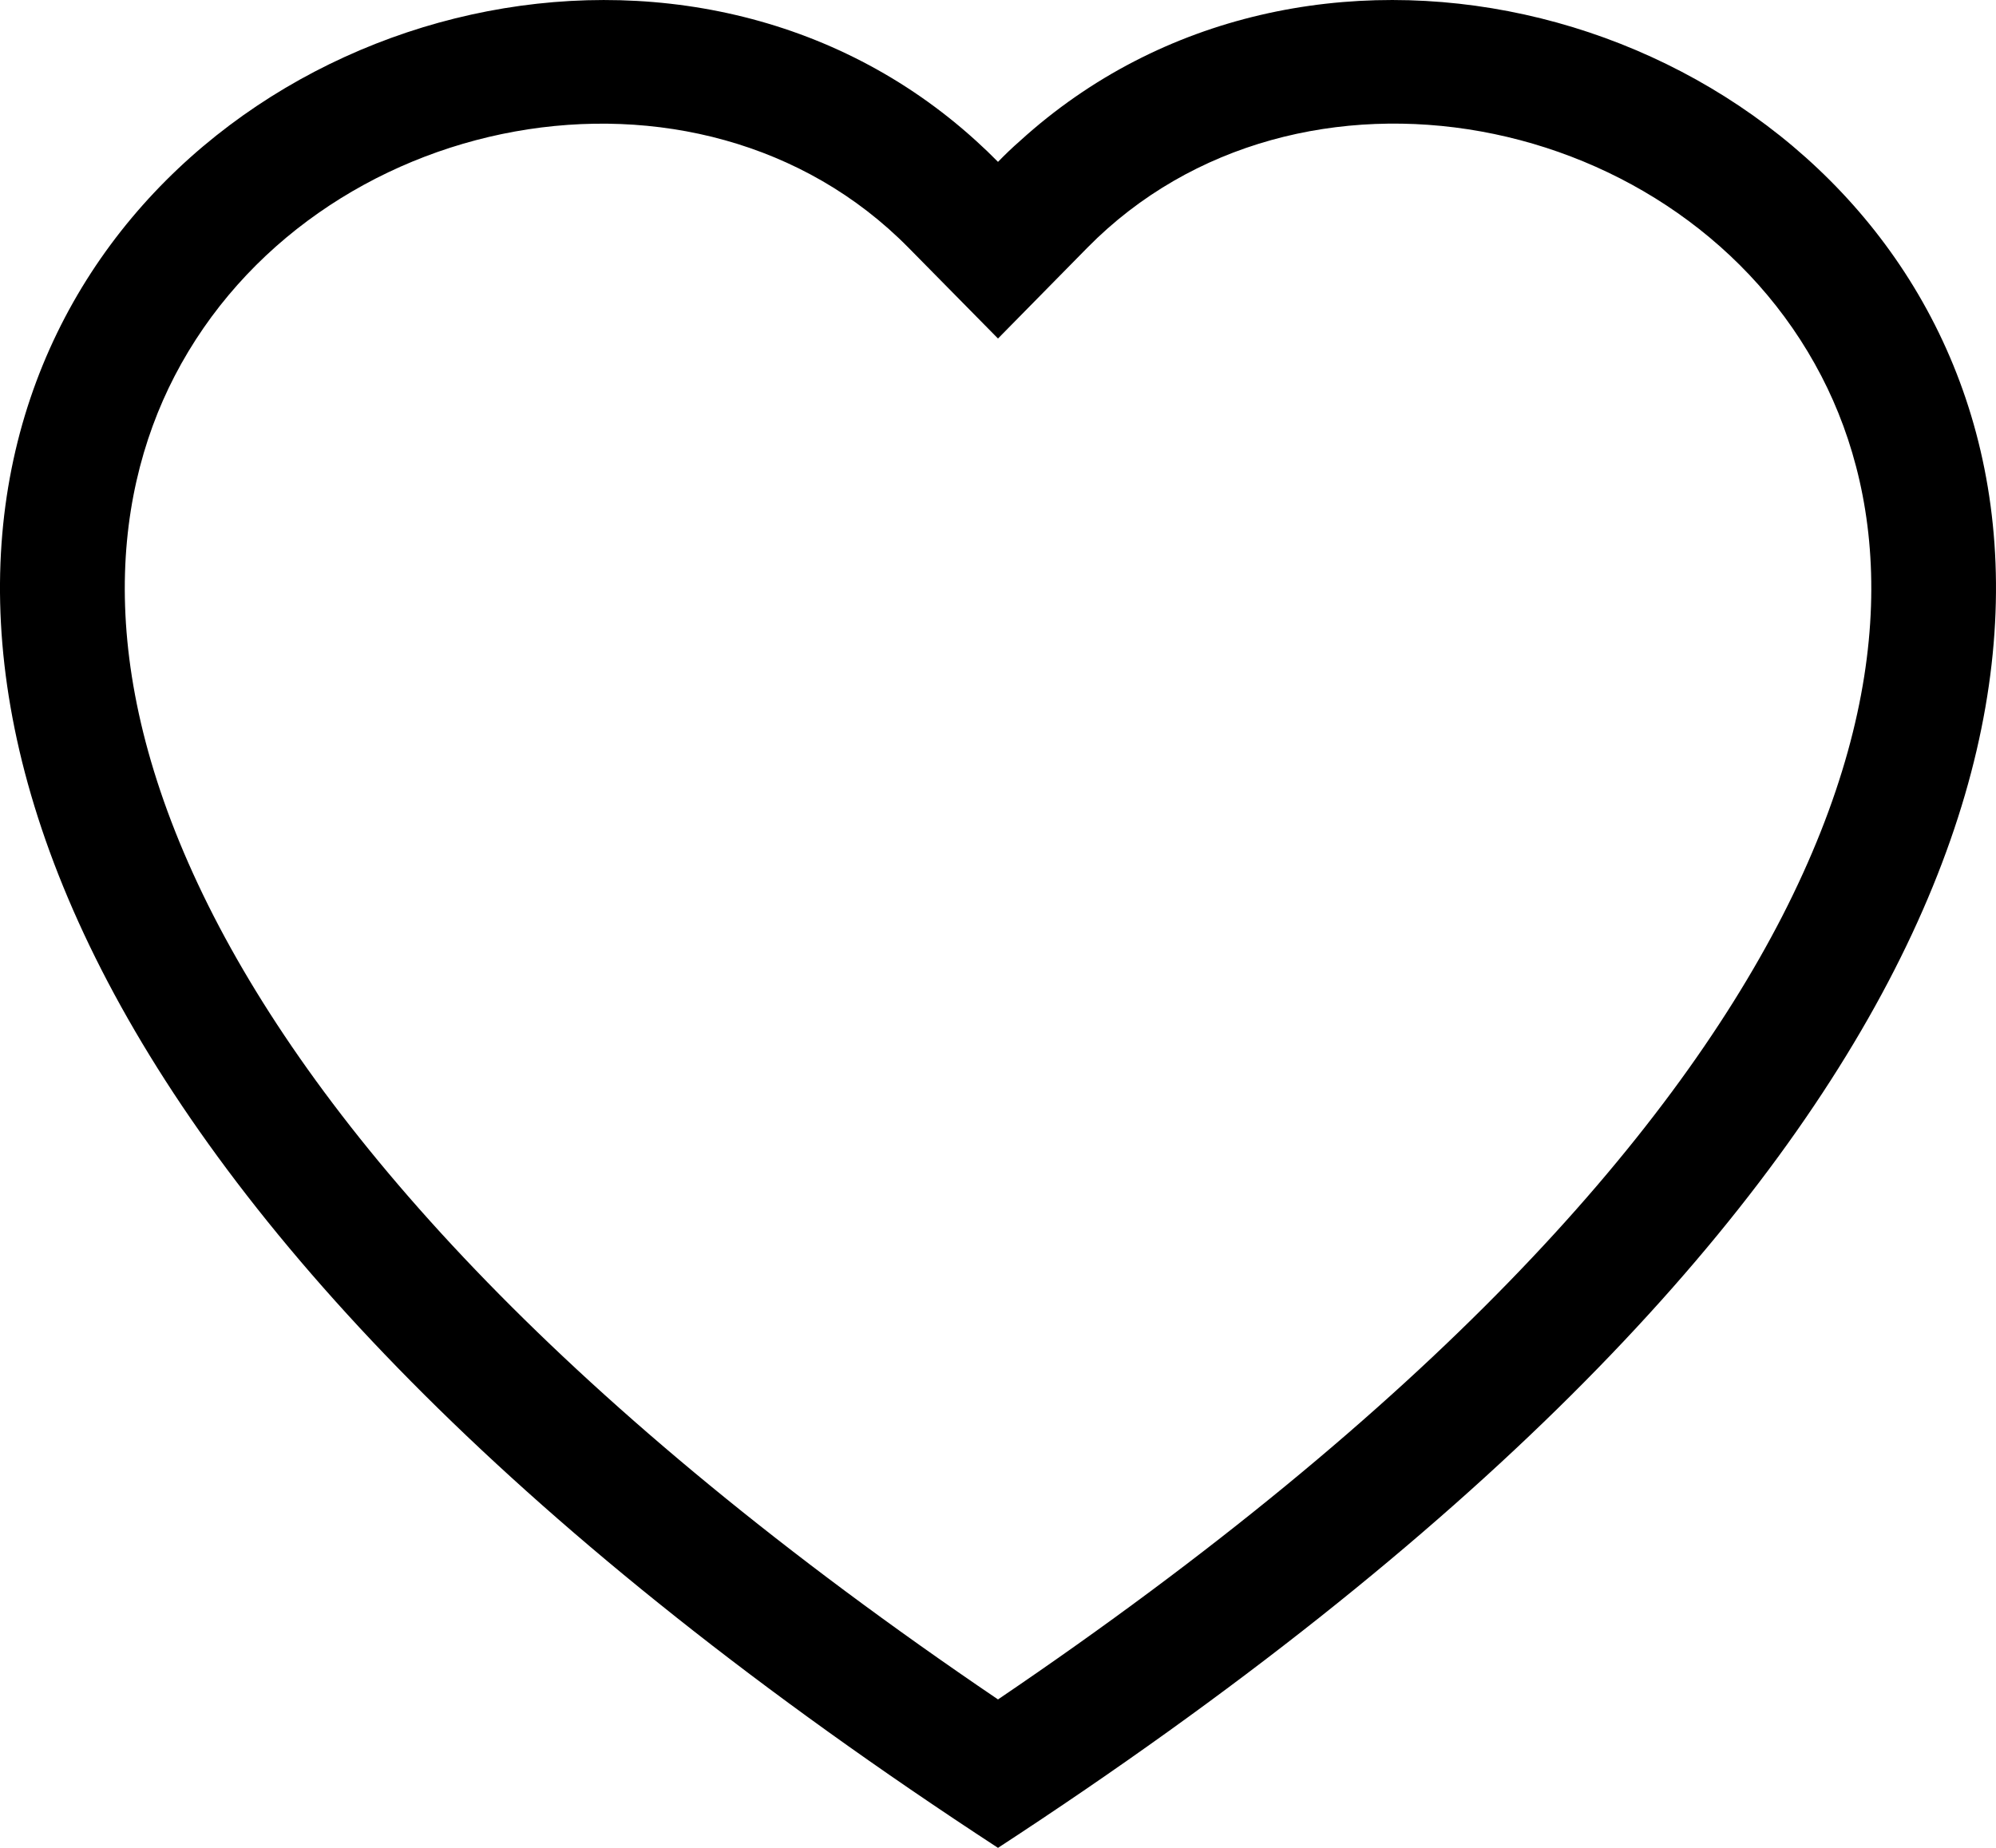 <svg width="27" height="25" viewBox="0 0 27 25" fill="none" xmlns="http://www.w3.org/2000/svg">
<path d="M13.5 4.58L12.29 3.352C9.45 0.468 4.242 1.463 2.362 5.088C1.48 6.793 1.281 9.255 2.892 12.397C4.445 15.422 7.675 19.045 13.5 22.992C19.326 19.045 22.554 15.422 24.108 12.397C25.72 9.253 25.522 6.793 24.638 5.088C22.758 1.463 17.55 0.467 14.71 3.35L13.5 4.58ZM13.5 25C-12.375 8.113 5.533 -5.067 13.203 1.905C13.305 1.997 13.404 2.092 13.5 2.19C13.595 2.092 13.694 1.997 13.797 1.907C21.465 -5.07 39.376 8.112 13.5 25Z" fill="black"/>
</svg>
